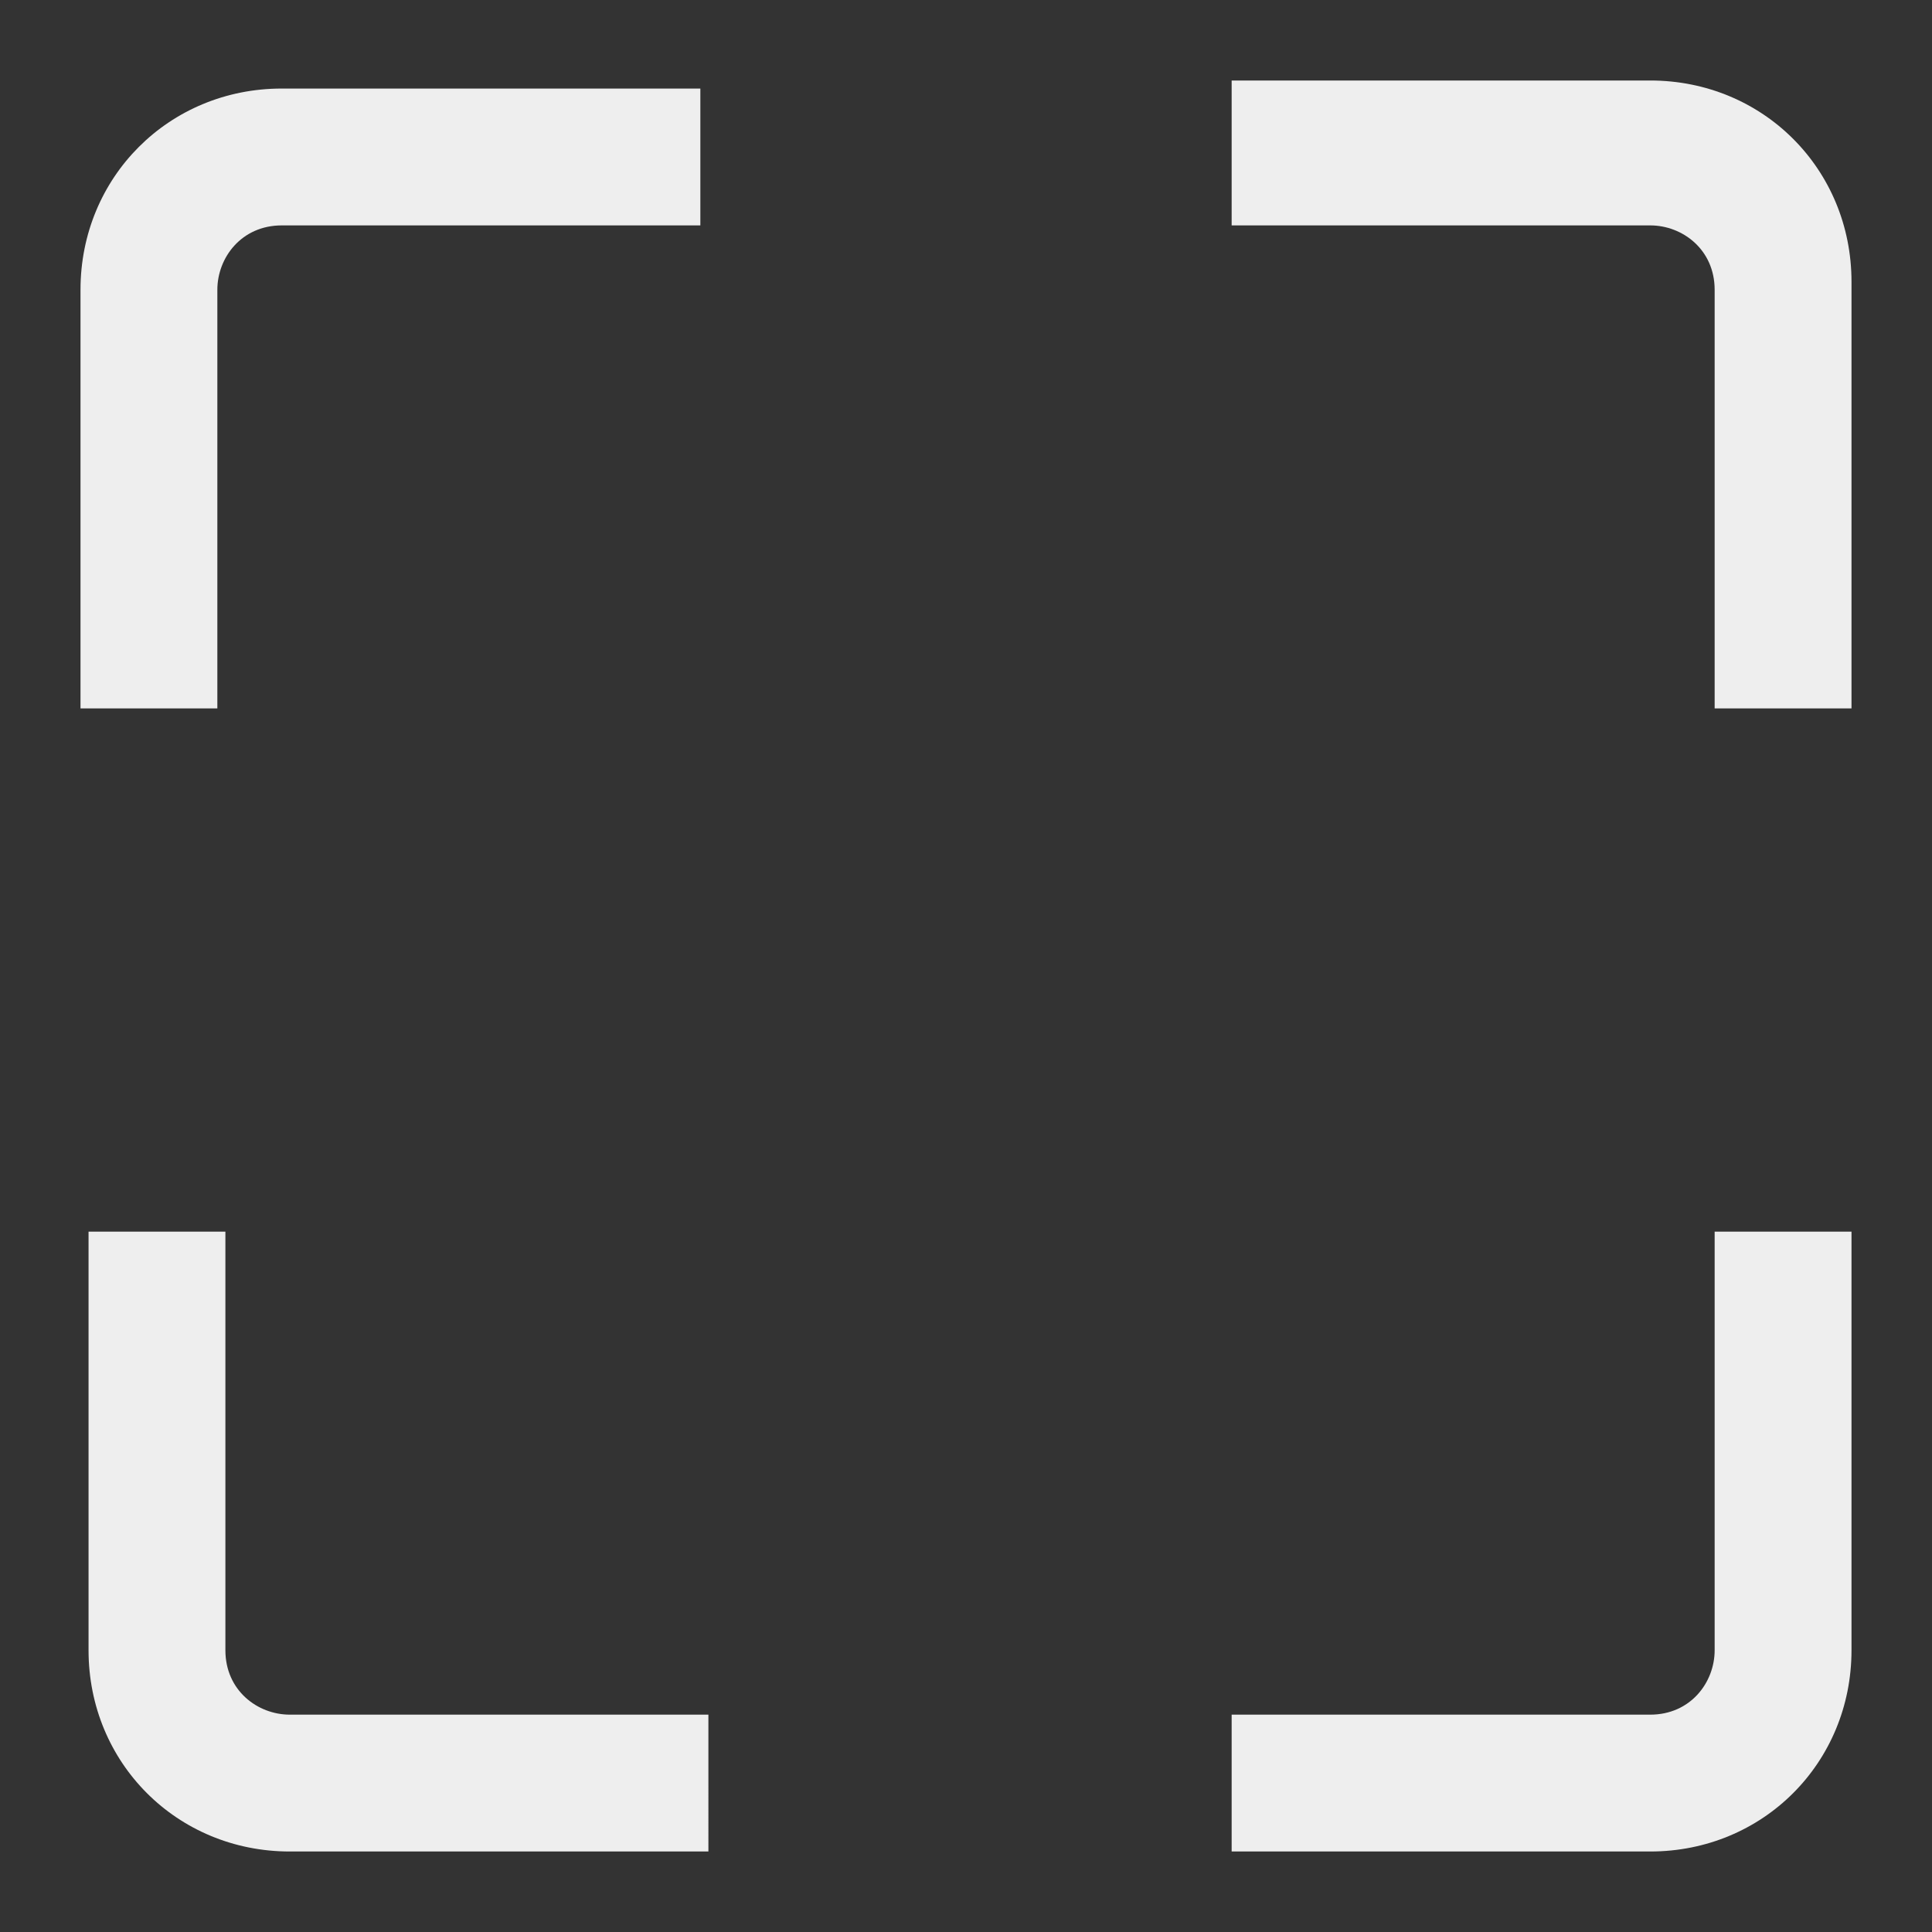 <?xml version="1.0" encoding="utf-8"?>
<!-- Generator: Adobe Illustrator 25.2.3, SVG Export Plug-In . SVG Version: 6.00 Build 0)  -->
<svg version="1.1" id="Layer_2_1_" xmlns="http://www.w3.org/2000/svg" xmlns:xlink="http://www.w3.org/1999/xlink" x="0px" y="0px"
	 viewBox="0 0 24 24" style="enable-background:new 0 0 24 24;" xml:space="preserve">
<rect x="0" y="0" width="24" height="24" fill="#333333" stroke="none"/>
<style type="text/css">
	.st0{fill:#EEEEEE;}
</style>
<g>
	<g>
		<path class="st0" d="M2.7,8.8H1V3.6c0-1.4,1.1-2.5,2.5-2.5h5.2v1.7H3.5C3,2.8,2.7,3.2,2.7,3.6C2.7,3.6,2.7,8.8,2.7,8.8z"/>
	</g>
	<g>
		<path class="st0" d="M23,8.8h-1.7V3.6c0-0.5-0.4-0.8-0.8-0.8h-5.2V1h5.2C21.9,1,23,2.1,23,3.5V8.8z"/>
	</g>
	<g>
		<path class="st0" d="M8.8,23H3.6c-1.4,0-2.5-1.1-2.5-2.5v-5.2h1.7v5.2c0,0.5,0.4,0.8,0.8,0.8h5.2V23z"/>
	</g>
	<g>
		<path class="st0" d="M20.5,23h-5.2v-1.7h5.2c0.5,0,0.8-0.4,0.8-0.8v-5.2H23v5.2C23,21.9,21.9,23,20.5,23z"/>
	</g>
</g>
</svg>
